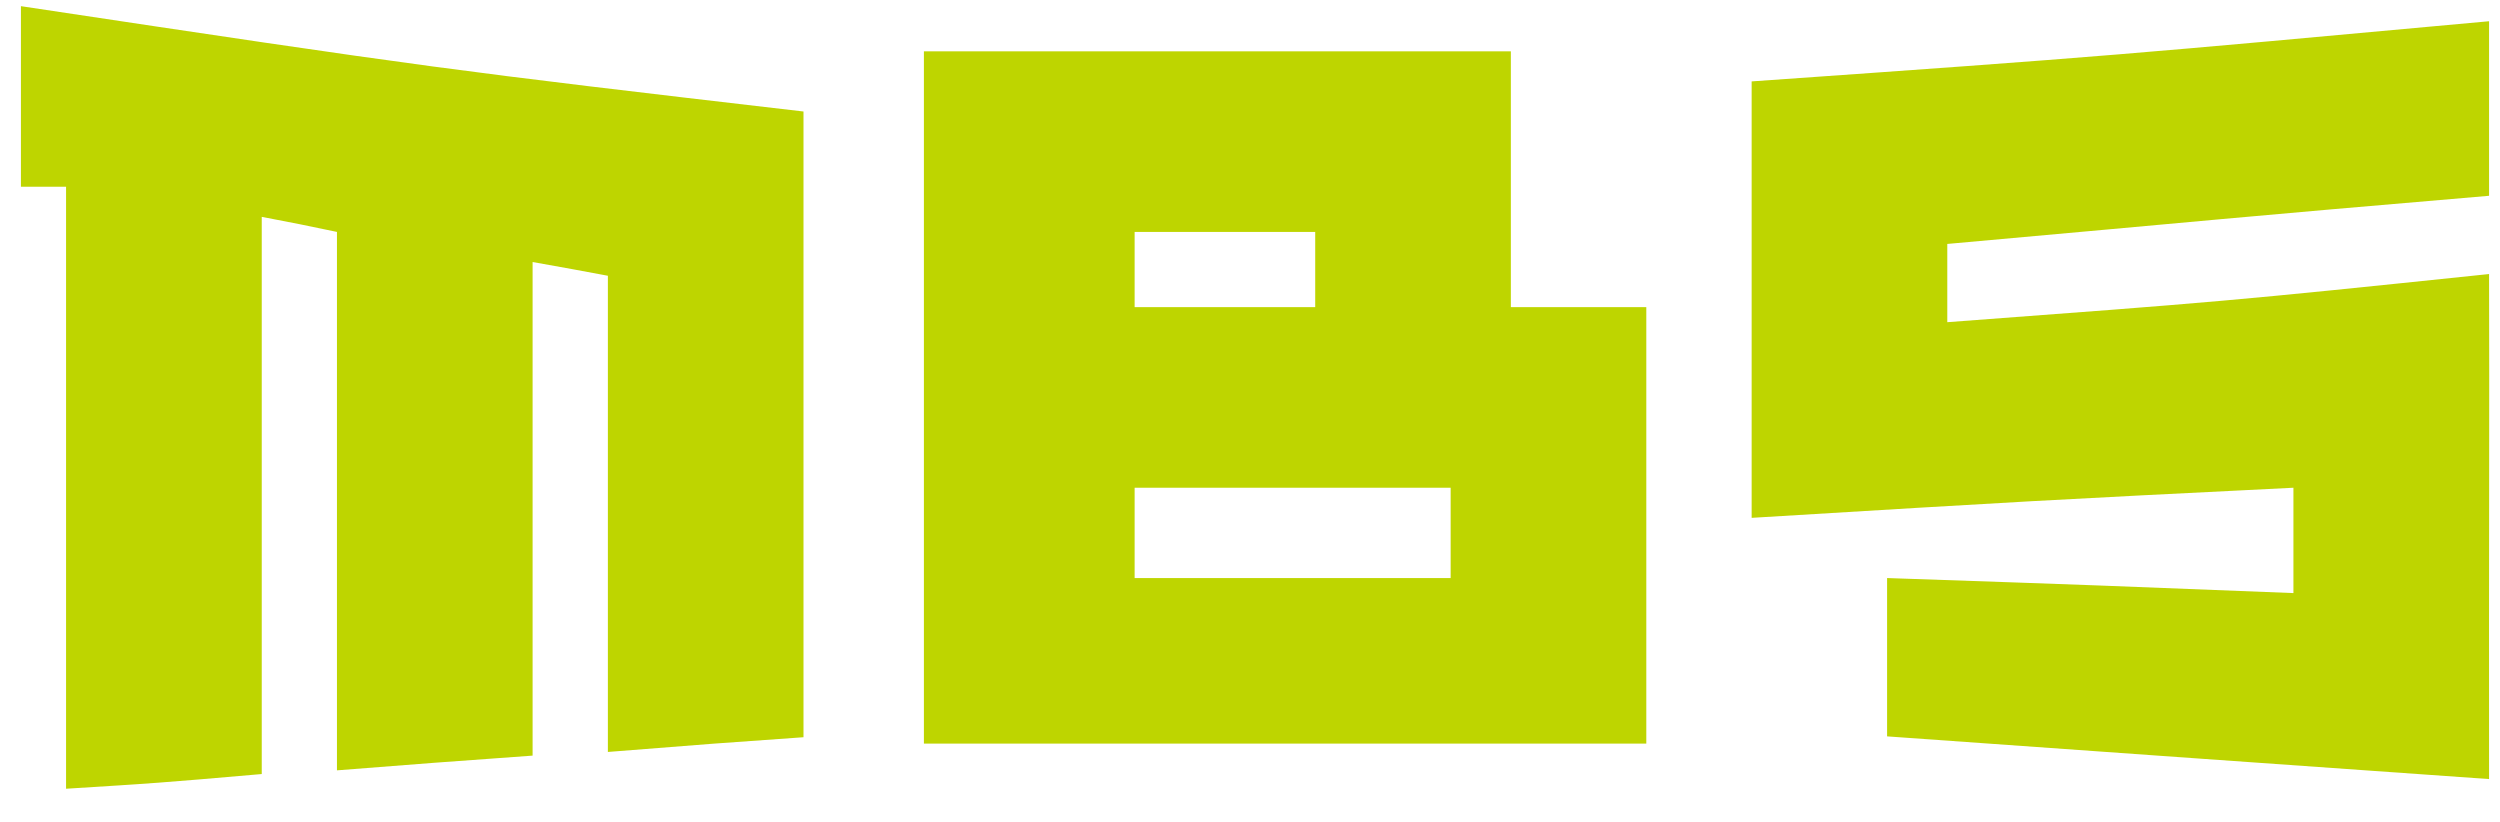 <svg width="73" height="24" viewBox="0 0 73 24" fill="none" xmlns="http://www.w3.org/2000/svg">
  <path fill-rule="evenodd" clip-rule="evenodd" d="M0.611 5.453H1.929V23.031C4.539 22.868 4.579 22.868 7.643 22.602V6.332C8.742 6.54 8.782 6.554 9.839 6.772V22.494C12.659 22.273 12.685 22.27 15.552 22.064V7.651C16.699 7.857 16.732 7.861 17.75 8.052V21.957C20.863 21.709 20.895 21.708 23.462 21.527V3.256C13.011 2.037 12.615 1.987 0.611 0.18V5.453ZM26.978 21.713H48.072V8.969H44.117V1.499H26.978V21.713ZM33.13 8.969H38.404V6.772H33.131V8.969L33.13 8.969ZM33.13 16.879H42.359V14.242H33.131V16.879L33.13 16.879ZM51.148 15.121C59.337 14.624 59.558 14.611 66.968 14.242V17.318C61.41 17.099 61.364 17.093 55.103 16.879V21.502C63.986 22.132 64.161 22.15 72.681 22.749C72.674 16.049 72.694 11.864 72.681 8.002C64.997 8.804 64.877 8.808 56.861 9.408V7.123C64.764 6.415 65.054 6.365 72.681 5.717V0.62C61.981 1.599 61.696 1.636 51.148 2.377V15.121Z" fill="#BED500"/>
</svg>
